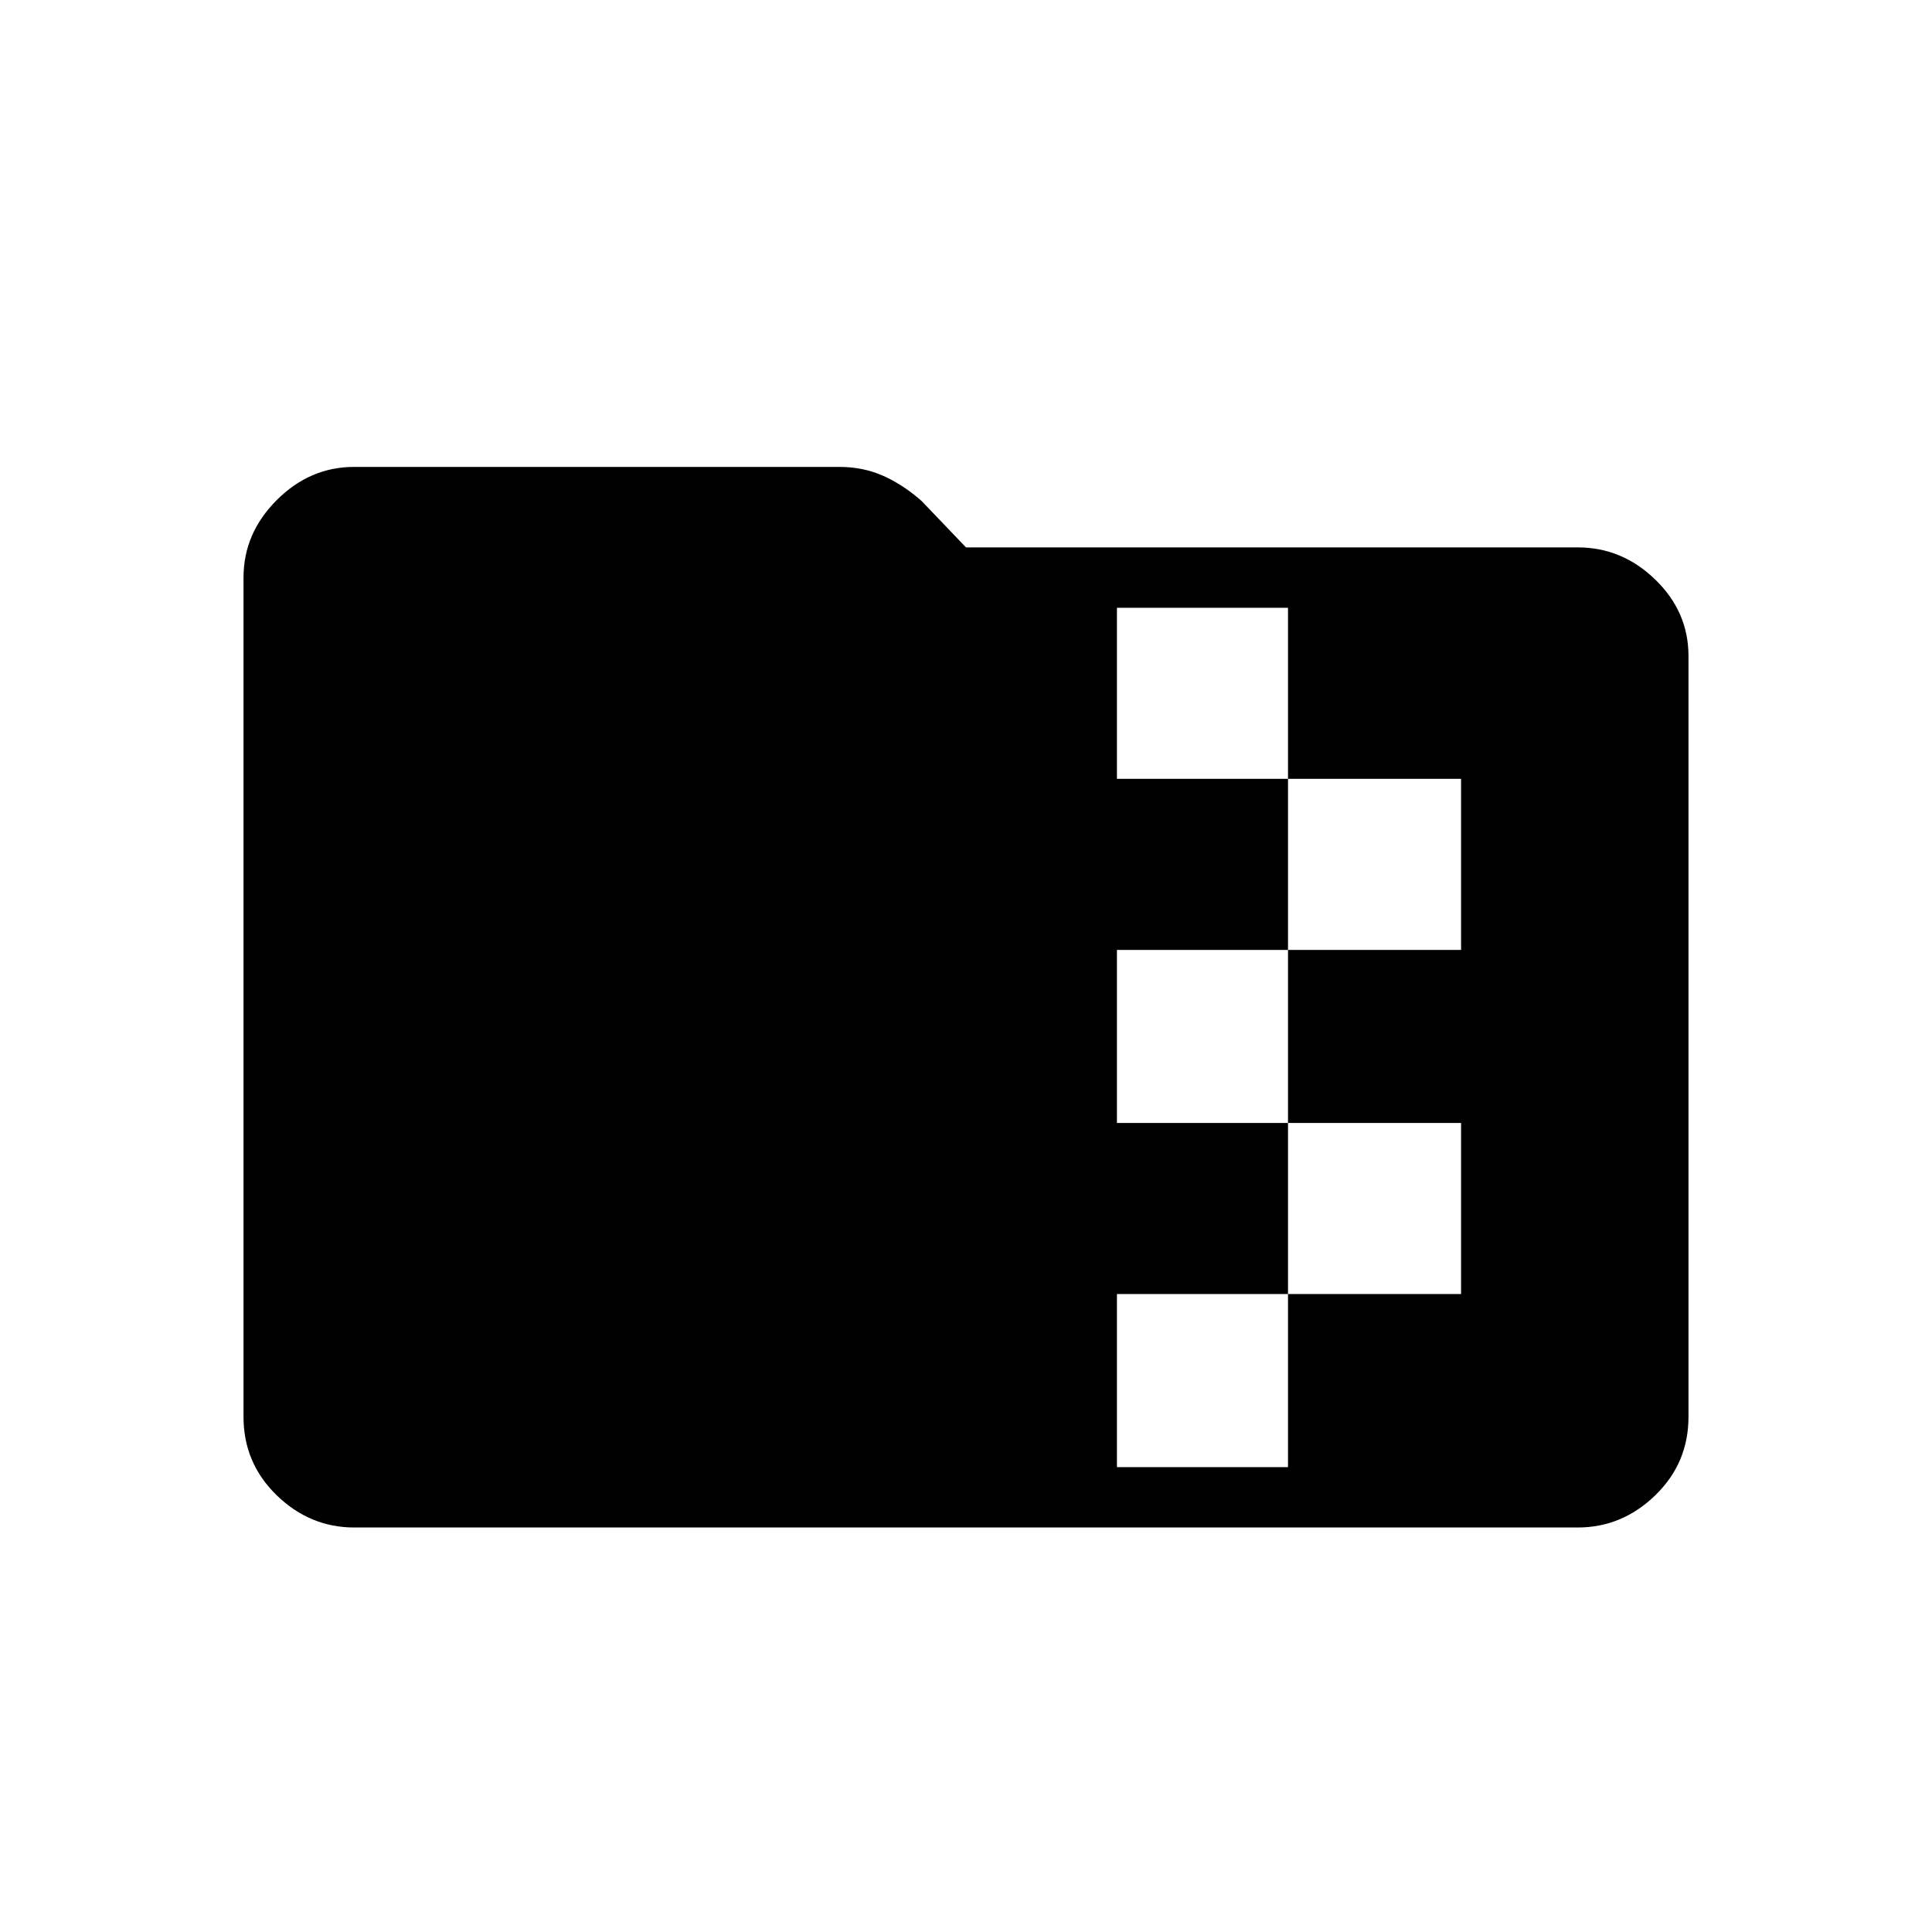 <svg xmlns="http://www.w3.org/2000/svg" height="48" width="48"><path d="M8.8 37.95Q7.7 37.95 6.875 37.15Q6.05 36.35 6.05 35.2V14.35Q6.05 13.25 6.875 12.425Q7.7 11.6 8.8 11.6H20.85Q21.45 11.6 21.95 11.825Q22.45 12.05 22.9 12.45L24 13.6H39.2Q40.3 13.6 41.125 14.4Q41.95 15.2 41.95 16.3V35.2Q41.95 36.35 41.125 37.15Q40.3 37.95 39.2 37.95ZM27.75 36.45H32V32.15H36.3V27.9H32V23.6H36.3V19.35H32V15.1H27.75V19.35H32V23.6H27.75V27.9H32V32.15H27.75Z"/></svg>